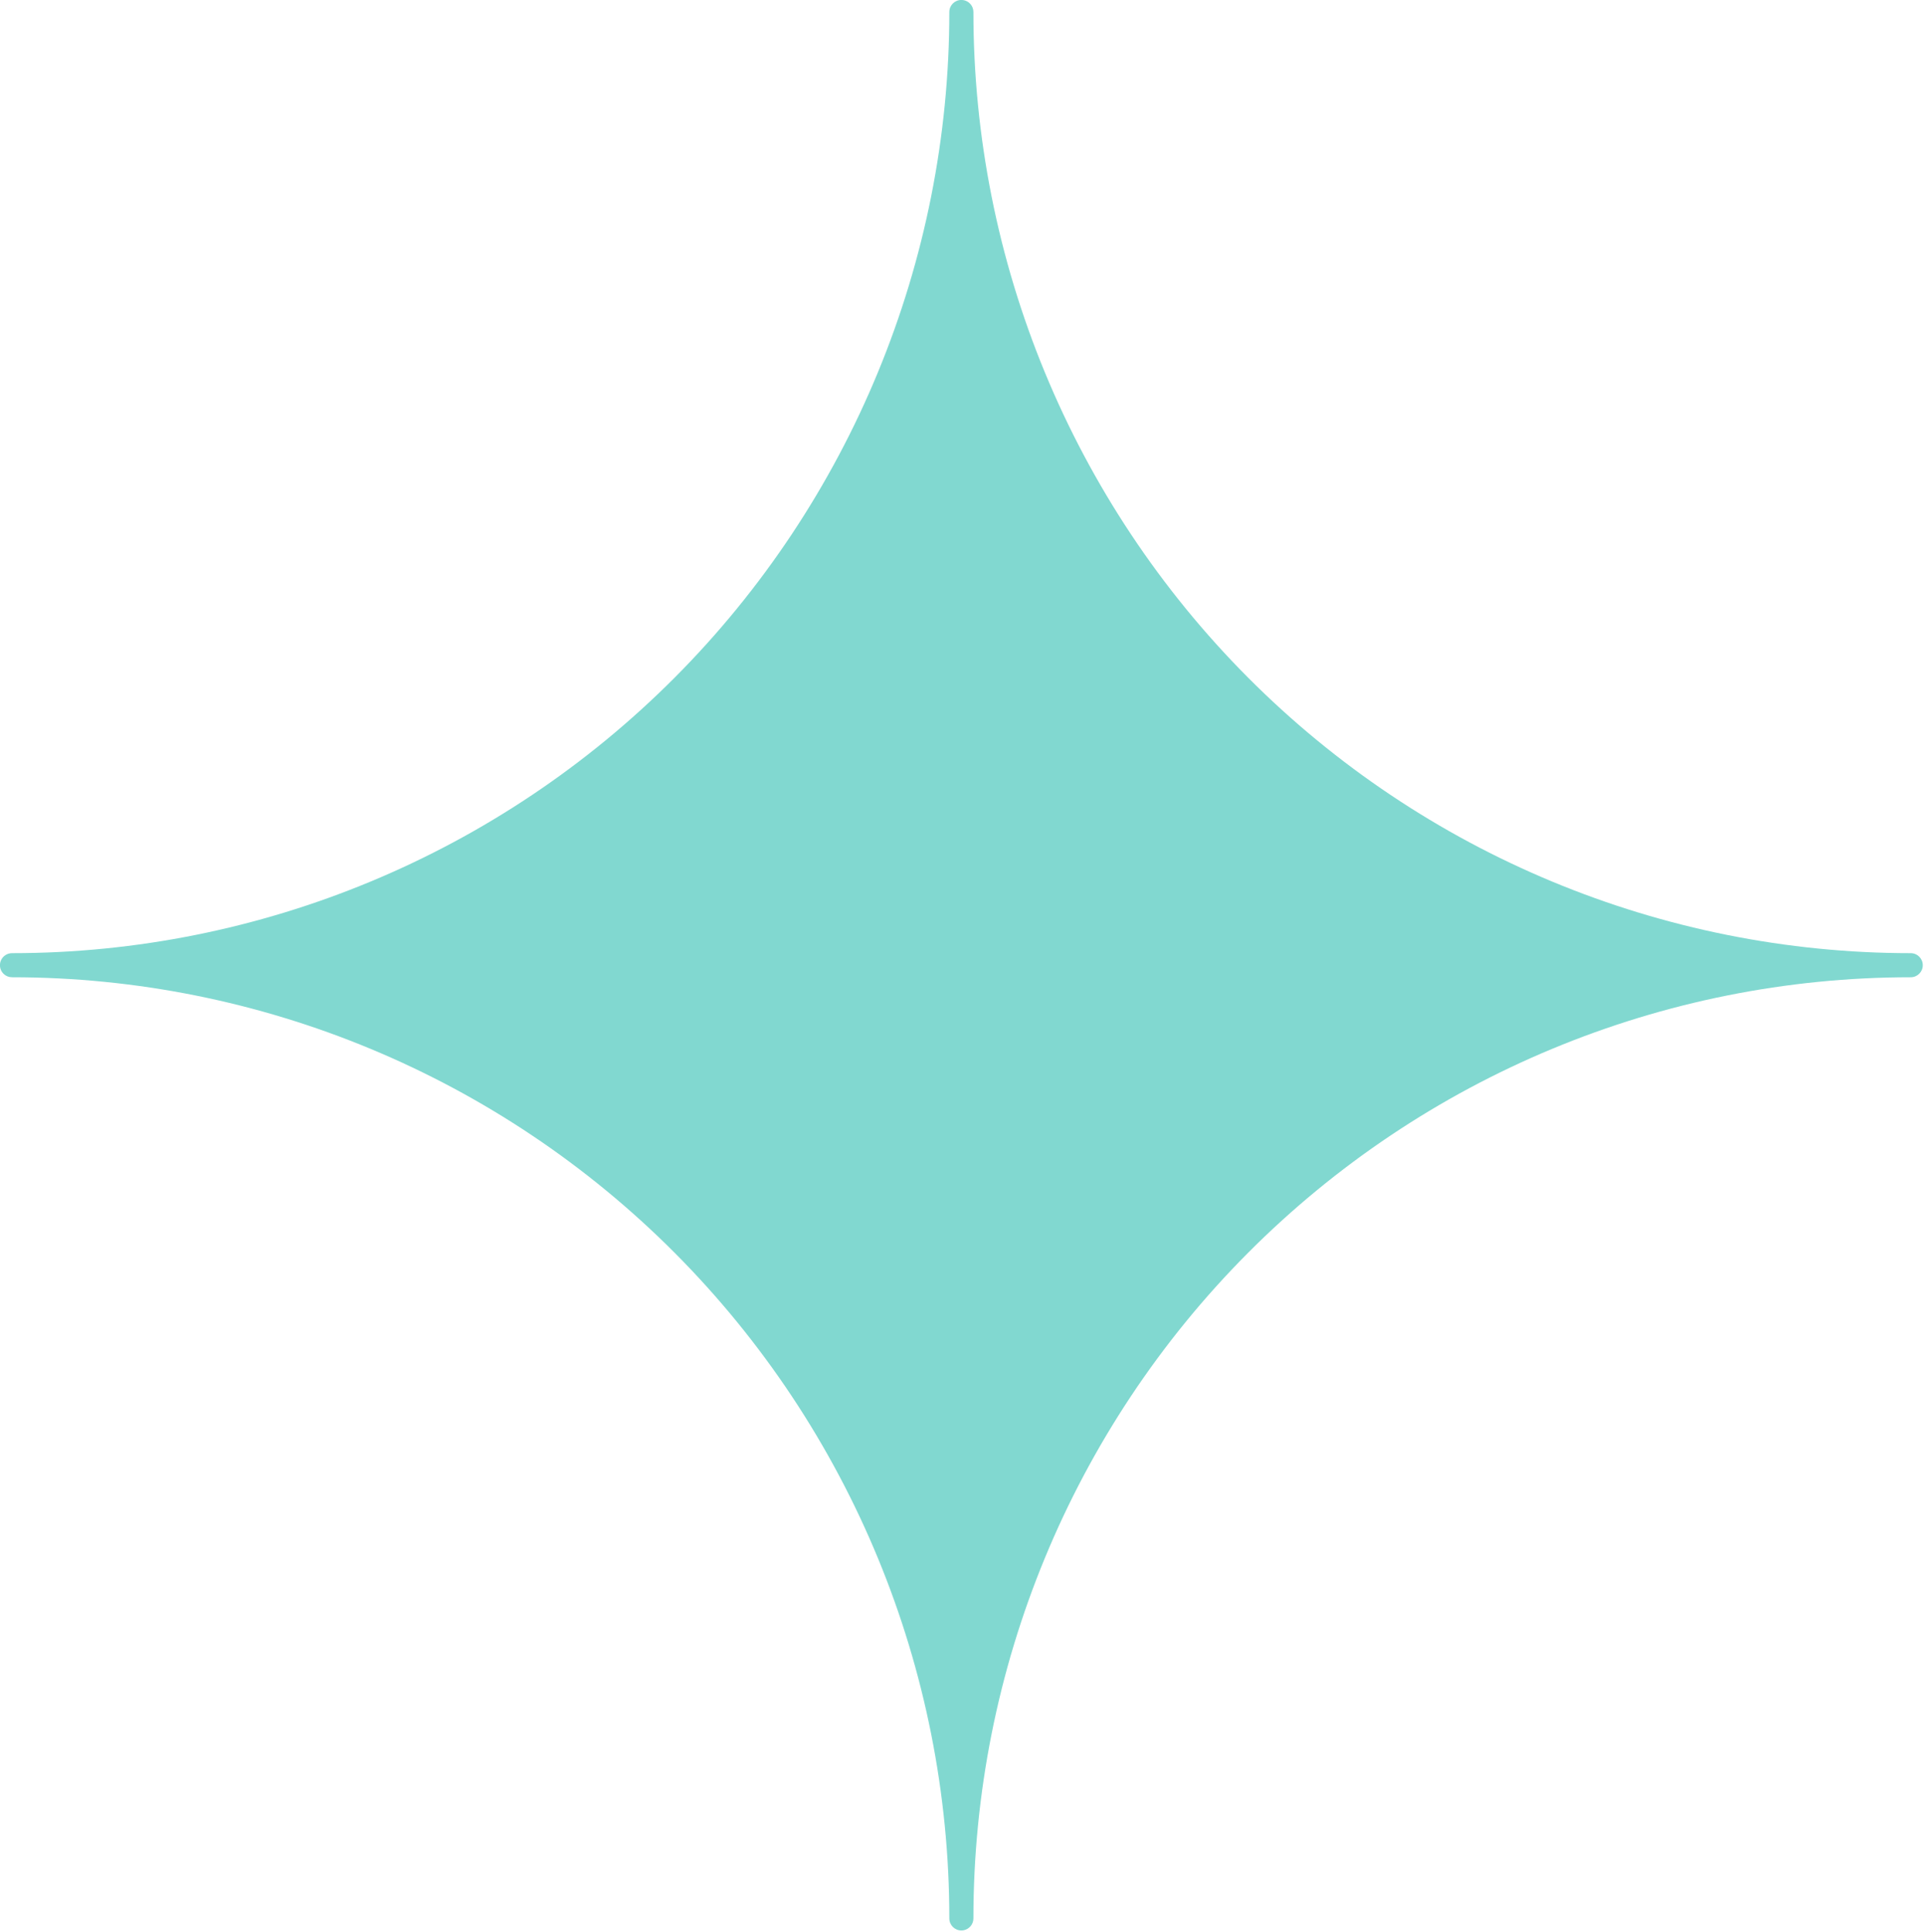 <svg width="255" height="256" viewBox="0 0 255 256" fill="none" xmlns="http://www.w3.org/2000/svg">
<path fill-rule="evenodd" clip-rule="evenodd" d="M127.416 -0.006C128.089 -0.006 128.665 0.411 128.9 1C128.973 1.183 129.013 1.382 129.013 1.59C129.013 34.67 142.103 66.393 165.401 89.782C188.699 113.171 220.297 126.309 253.242 126.309C254.124 126.309 254.839 127.024 254.839 127.906C254.839 128.788 254.124 129.502 253.242 129.502C220.297 129.502 188.699 142.641 165.401 166.03C142.103 189.419 129.013 221.142 129.013 254.222C129.013 254.993 128.465 255.637 127.738 255.786C127.634 255.807 127.526 255.818 127.416 255.818C126.534 255.818 125.82 255.103 125.82 254.222C125.82 221.142 112.73 189.419 89.431 166.03C66.133 142.641 34.536 129.502 1.59 129.502C1.169 129.502 0.785 129.339 0.5 129.072C0.188 128.781 -0.006 128.366 -0.006 127.906C-0.006 127.355 0.273 126.869 0.698 126.582C0.952 126.41 1.259 126.309 1.59 126.309C34.536 126.309 66.133 113.171 89.431 89.782C112.73 66.393 125.82 34.67 125.82 1.59C125.82 0.709 126.534 -0.006 127.416 -0.006H127.416Z" fill="#81D8D0"/>
</svg>
